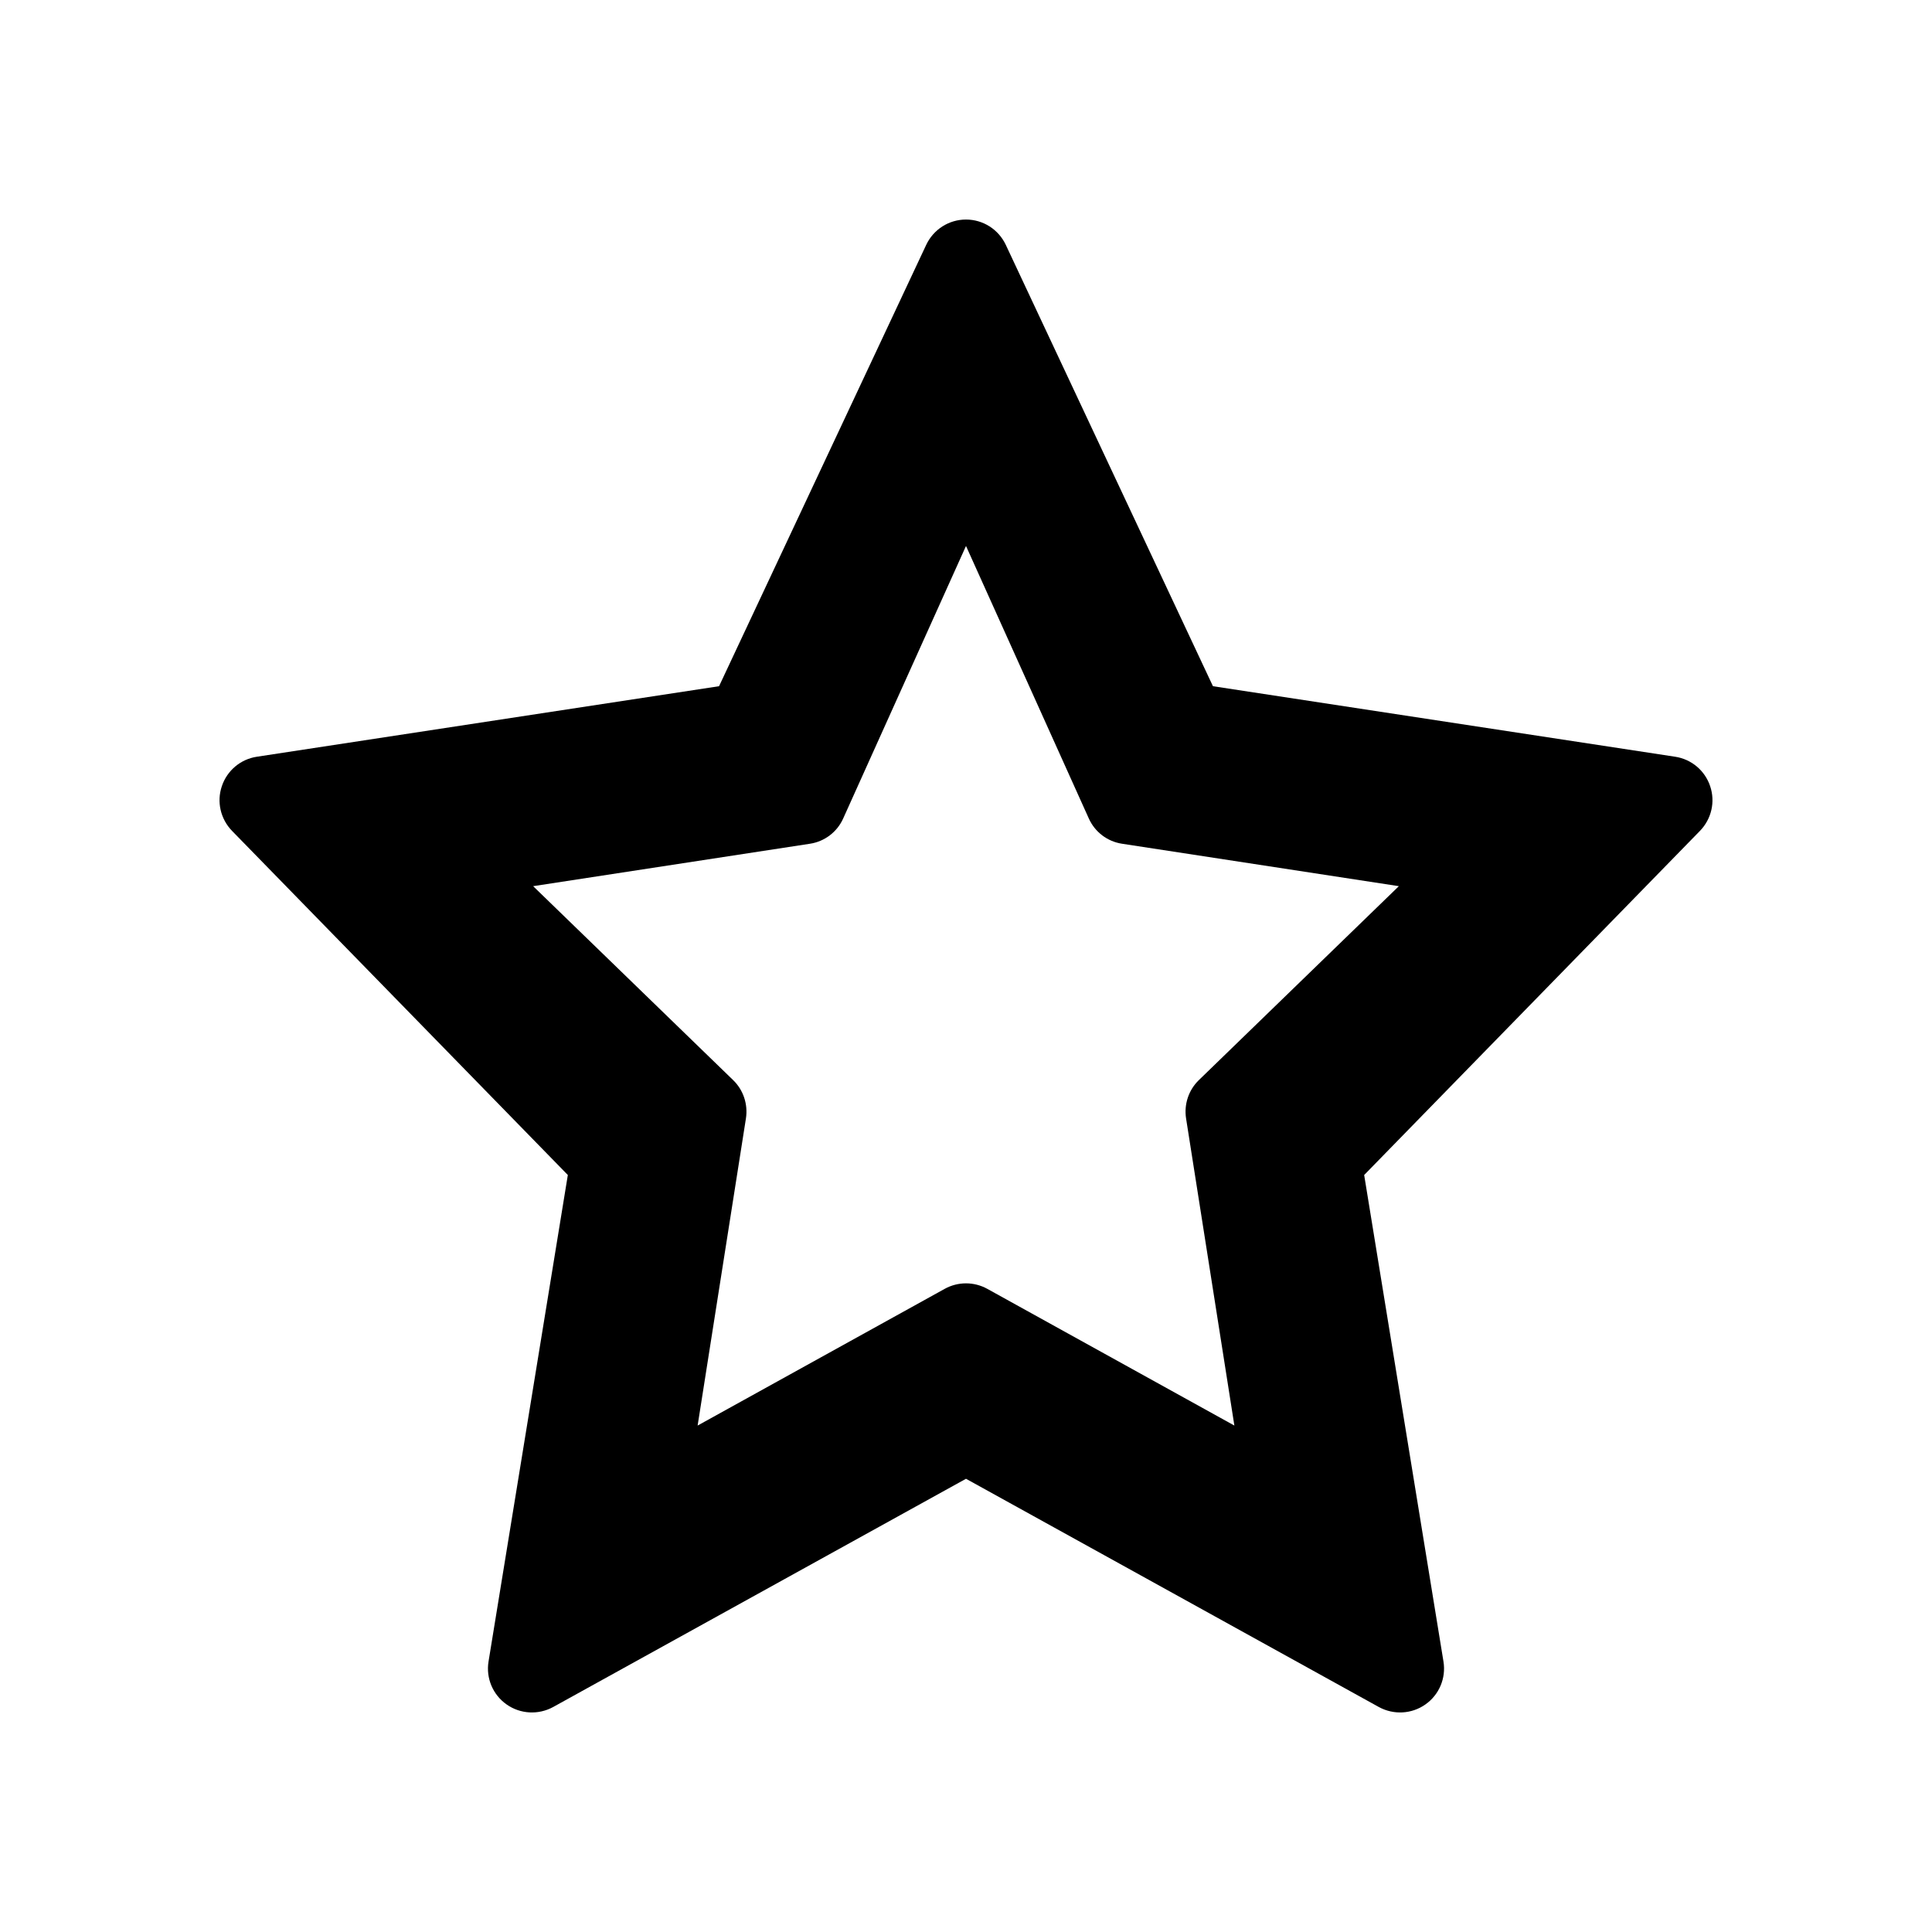 <?xml version="1.0" encoding="utf-8"?>
<svg version="1.1" viewBox="0 0 22 22" xmlns="http://www.w3.org/2000/svg">
  <defs>
  </defs>
  <path class="ColorScheme-Text" d="M 13.812 7.814 L 19.075 8.617 C 19.261 8.645 19.415 8.775 19.474 8.953 C 19.534 9.13 19.489 9.326 19.358 9.461 L 15.534 13.38 L 16.437 18.92 C 16.468 19.109 16.388 19.299 16.231 19.409 C 16.075 19.519 15.869 19.53 15.701 19.438 L 11 16.839 L 6.299 19.438 C 6.131 19.53 5.925 19.519 5.769 19.409 C 5.612 19.299 5.532 19.109 5.563 18.92 L 6.466 13.38 L 2.642 9.461 C 2.511 9.326 2.466 9.13 2.526 8.953 C 2.585 8.775 2.739 8.645 2.925 8.617 L 8.188 7.814 L 10.547 2.788 C 10.63 2.612 10.806 2.5 11 2.5 C 11.194 2.5 11.37 2.612 11.453 2.788 L 13.812 7.814 Z M 9.602 9.319 C 9.533 9.474 9.39 9.583 9.222 9.608 L 6.071 10.091 L 8.348 12.299 C 8.465 12.412 8.519 12.575 8.494 12.736 L 7.944 16.233 L 10.758 14.676 C 10.909 14.593 11.091 14.593 11.242 14.676 L 14.056 16.233 L 13.506 12.736 C 13.481 12.575 13.535 12.412 13.652 12.299 L 15.929 10.091 L 12.778 9.608 C 12.61 9.583 12.467 9.474 12.398 9.319 L 11 6.217 L 9.602 9.319 Z"/>
</svg>